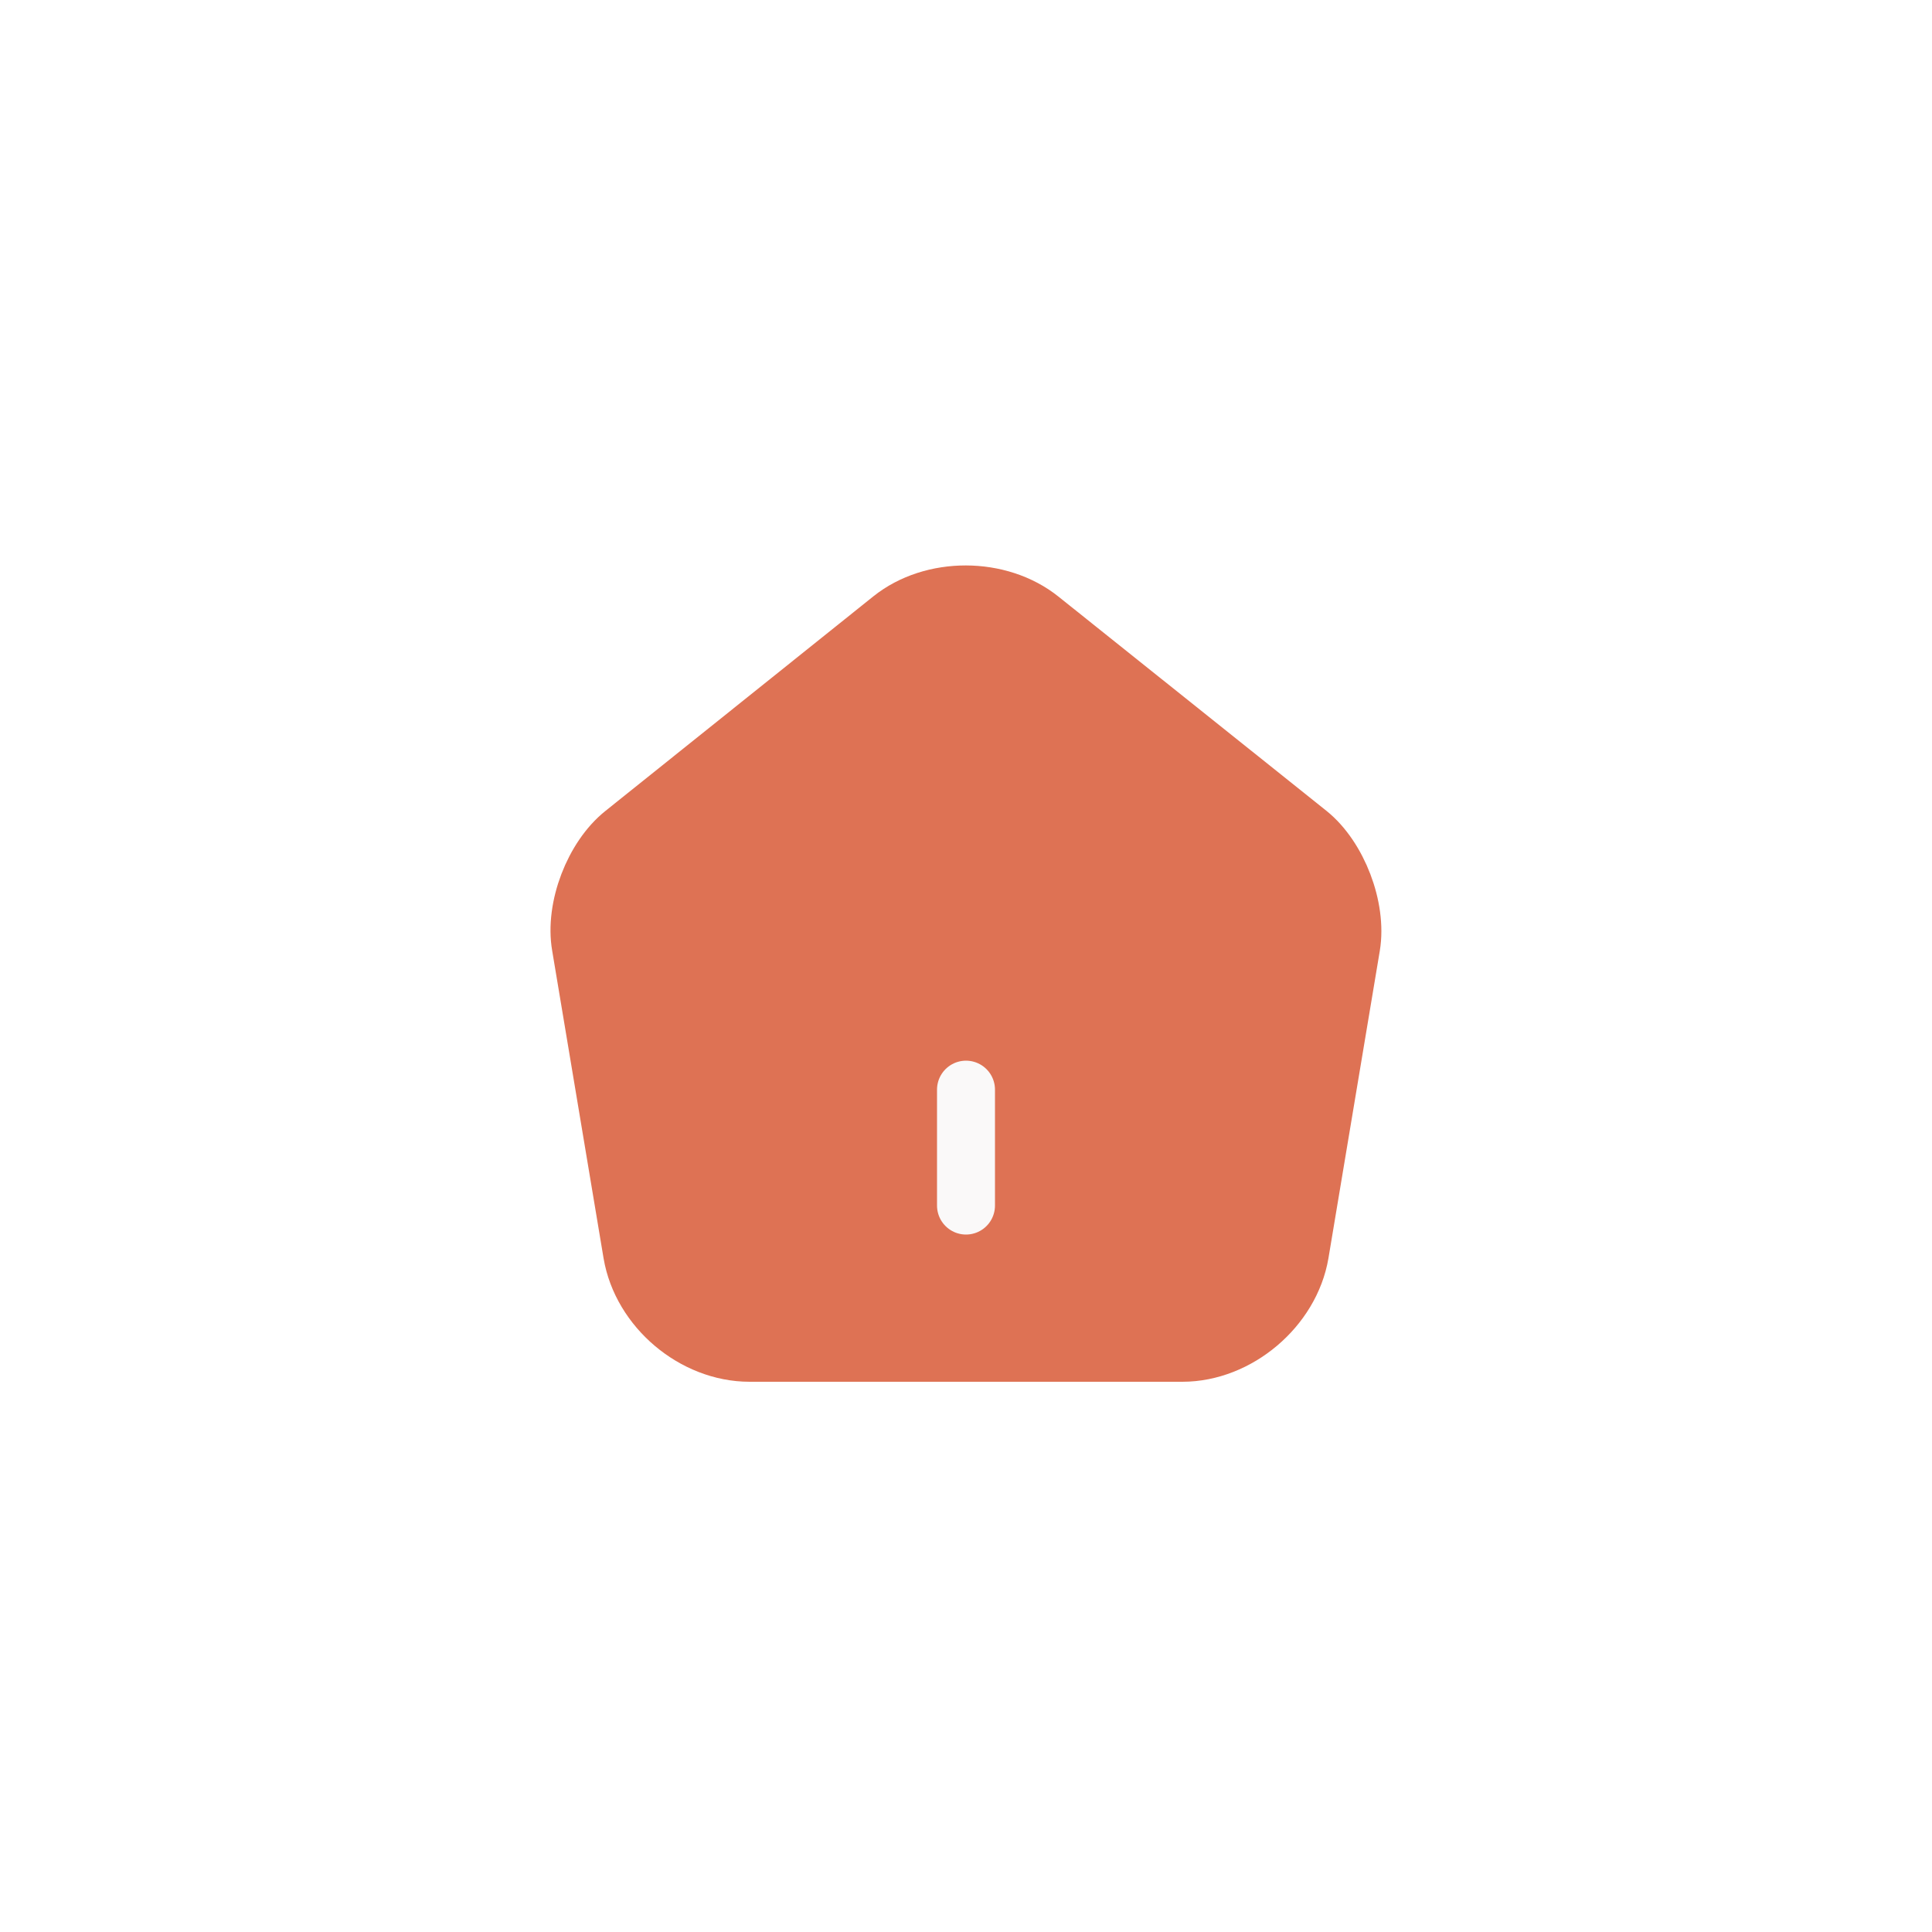 <svg width="50" height="50" viewBox="0 0 50 50" fill="none" xmlns="http://www.w3.org/2000/svg">
<g filter="url(#filter0_d_1_1374)">
<path d="M23.07 12.02L16.14 17.57C15.36 18.19 14.86 19.5 15.03 20.48L16.36 28.44C16.6 29.86 17.96 31.01 19.4 31.01H30.6C32.03 31.01 33.4 29.85 33.64 28.44L34.97 20.48C35.13 19.5 34.63 18.19 33.86 17.57L26.93 12.03C25.86 11.17 24.13 11.17 23.07 12.02Z" fill="#DE7254" stroke="#DE7254" stroke-width="1.5" stroke-linecap="round" stroke-linejoin="round"/>
<path d="M25 27.2V24.2" stroke="#FAF9F9" stroke-width="1.5" stroke-linecap="round" stroke-linejoin="round"/>
</g>
<defs>
<filter id="filter0_d_1_1374" x="-1" y="-0.8" width="52" height="52" filterUnits="userSpaceOnUse" color-interpolation-filters="sRGB">
<feFlood flood-opacity="0" result="BackgroundImageFix"/>
<feColorMatrix in="SourceAlpha" type="matrix" values="0 0 0 0 0 0 0 0 0 0 0 0 0 0 0 0 0 0 127 0" result="hardAlpha"/>
<feOffset dy="4"/>
<feGaussianBlur stdDeviation="7"/>
<feComposite in2="hardAlpha" operator="out"/>
<feColorMatrix type="matrix" values="0 0 0 0 1 0 0 0 0 0.239 0 0 0 0 0 0 0 0 0.31 0"/>
<feBlend mode="normal" in2="BackgroundImageFix" result="effect1_dropShadow_1_1374"/>
<feBlend mode="normal" in="SourceGraphic" in2="effect1_dropShadow_1_1374" result="shape"/>
</filter>
</defs>
</svg>
